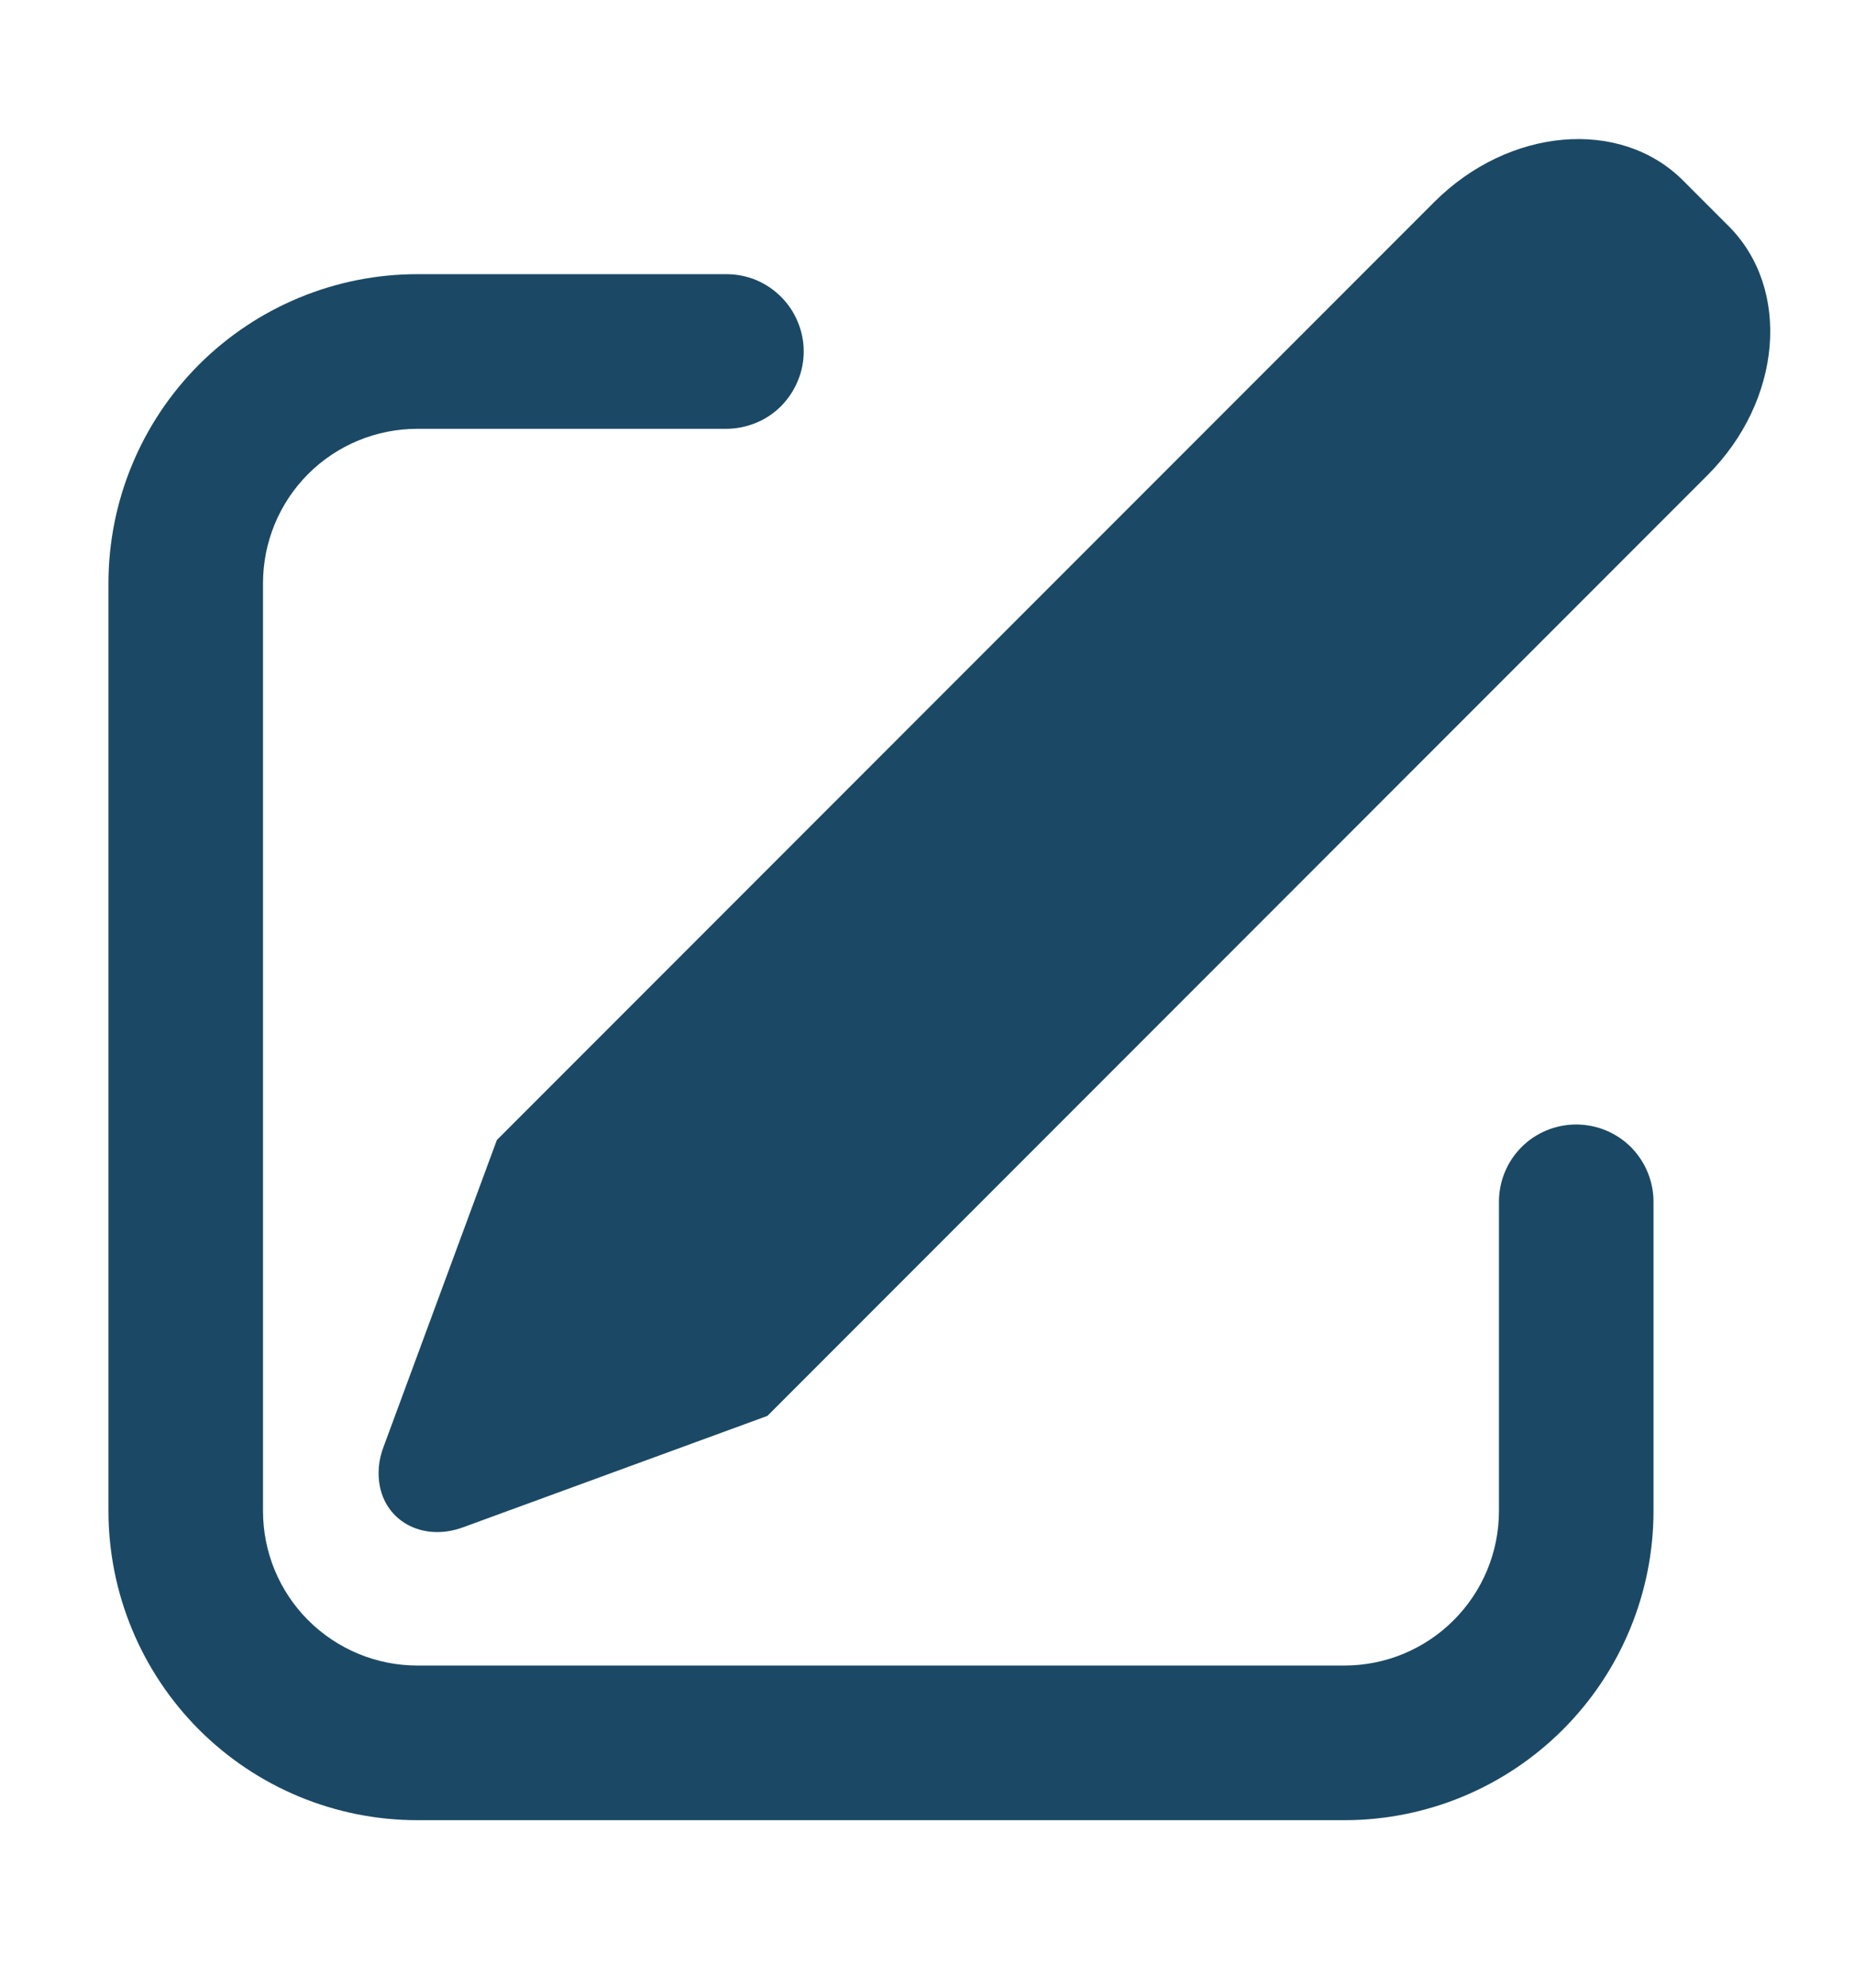 <svg width="14" height="15" viewBox="0 0 14 15" fill="none" xmlns="http://www.w3.org/2000/svg">
<path d="M12.71 1.363L13.054 1.707C13.528 2.182 13.457 3.024 12.893 3.587L5.795 10.685L3.496 11.526C3.207 11.632 2.926 11.494 2.869 11.22C2.849 11.12 2.859 11.017 2.895 10.922L3.752 8.603L10.83 1.525C11.394 0.961 12.236 0.888 12.71 1.363ZM5.486 2.069C5.562 2.069 5.638 2.084 5.709 2.113C5.78 2.143 5.844 2.186 5.898 2.24C5.952 2.294 5.995 2.358 6.024 2.429C6.054 2.5 6.069 2.576 6.069 2.652C6.069 2.729 6.054 2.805 6.024 2.875C5.995 2.946 5.952 3.01 5.898 3.065C5.844 3.119 5.78 3.162 5.709 3.191C5.638 3.22 5.562 3.236 5.486 3.236H3.152C2.843 3.236 2.546 3.358 2.327 3.577C2.108 3.796 1.986 4.093 1.986 4.402V11.402C1.986 11.712 2.108 12.008 2.327 12.227C2.546 12.446 2.843 12.569 3.152 12.569H10.152C10.462 12.569 10.758 12.446 10.977 12.227C11.196 12.008 11.319 11.712 11.319 11.402V9.069C11.319 8.914 11.38 8.766 11.49 8.656C11.599 8.547 11.748 8.486 11.902 8.486C12.057 8.486 12.205 8.547 12.315 8.656C12.424 8.766 12.486 8.914 12.486 9.069V11.402C12.486 12.021 12.24 12.614 11.802 13.052C11.364 13.49 10.771 13.736 10.152 13.736H3.152C2.533 13.736 1.94 13.49 1.502 13.052C1.065 12.614 0.819 12.021 0.819 11.402V4.402C0.819 3.783 1.065 3.19 1.502 2.752C1.94 2.315 2.533 2.069 3.152 2.069H5.486Z" fill="#1B4965"/>
</svg>

